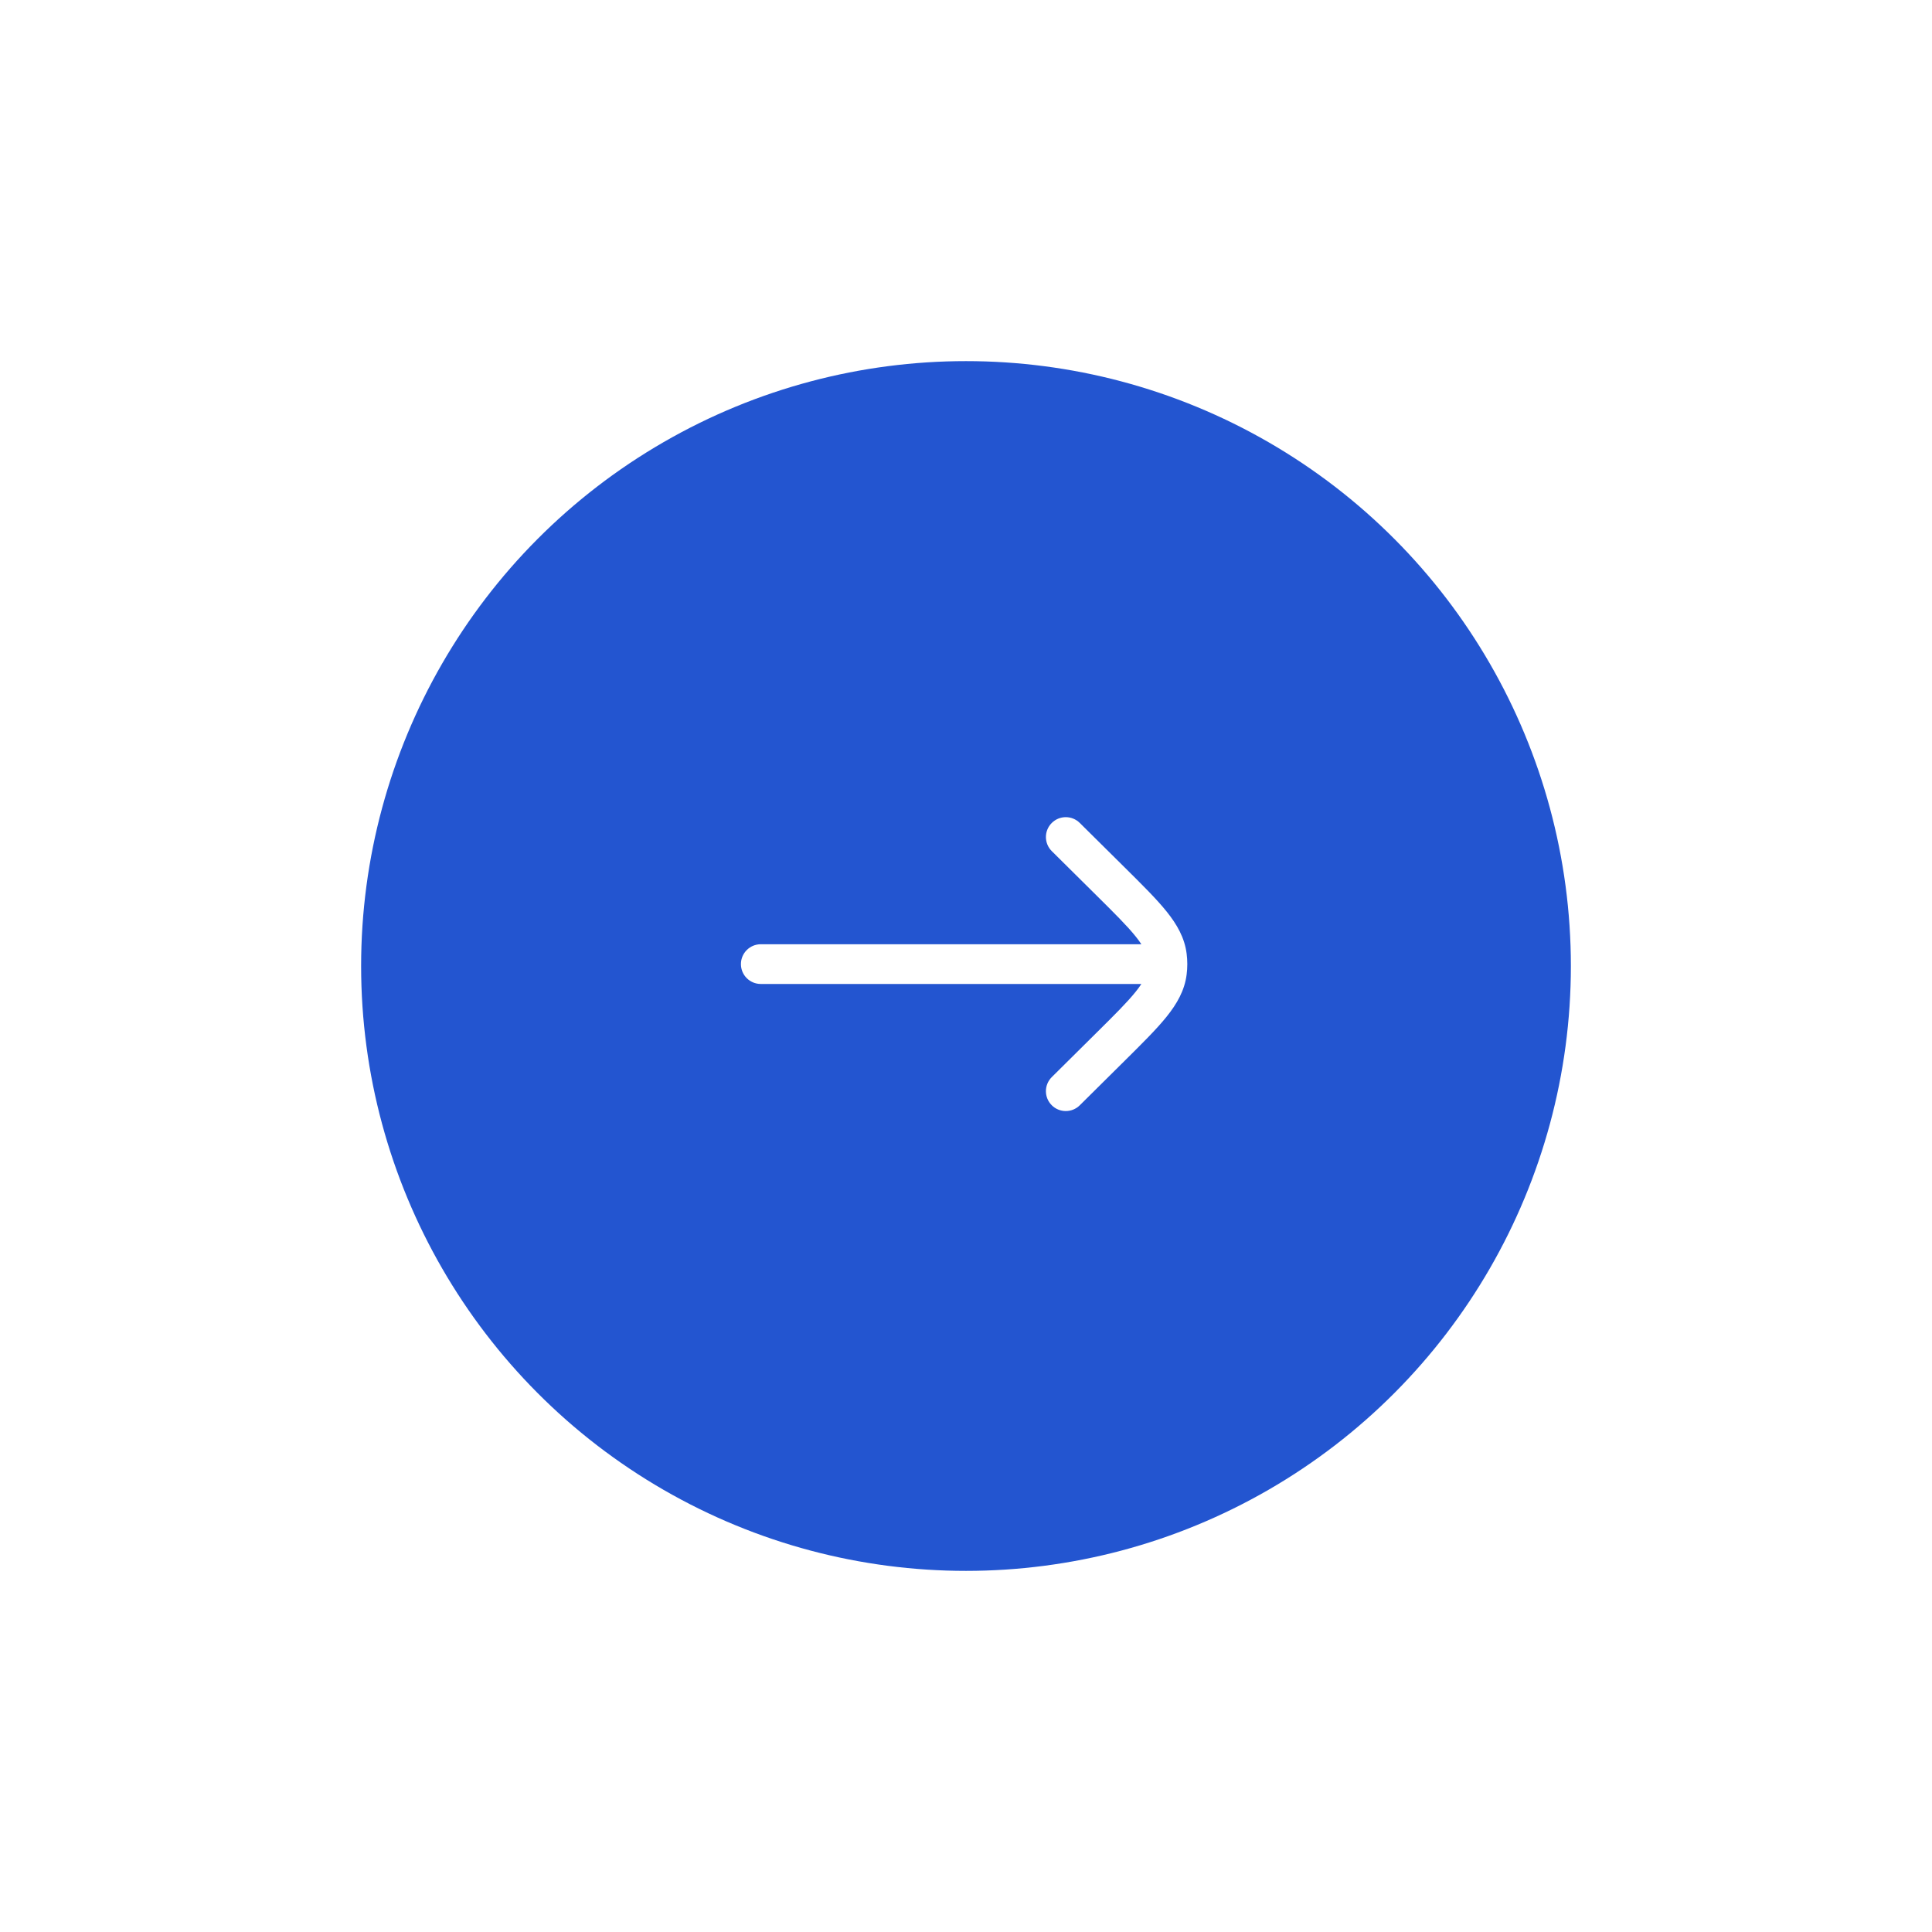 <svg width="107" height="107" viewBox="0 0 107 107" fill="none" xmlns="http://www.w3.org/2000/svg">
<g filter="url(#filter0_d_1108_1133)">
<ellipse cx="53.5" cy="53.5" rx="33.5" ry="33.5" transform="rotate(180 53.5 53.5)" fill="#2355D0"/>
<path d="M42.135 52.295C41.527 52.295 41.035 52.788 41.035 53.395C41.035 54.003 41.527 54.495 42.135 54.495L42.135 52.295ZM64.656 54.495C65.264 54.495 65.756 54.003 65.756 53.395C65.756 52.788 65.264 52.295 64.656 52.295L64.656 54.495ZM59.8 45.576C59.369 45.148 58.672 45.151 58.245 45.583C57.817 46.014 57.82 46.711 58.252 47.139L59.8 45.576ZM61.508 48.817L60.733 49.598L61.508 48.817ZM61.508 57.974L60.733 57.192L61.508 57.974ZM58.252 59.652C57.82 60.08 57.817 60.776 58.245 61.208C58.672 61.639 59.369 61.642 59.8 61.215L58.252 59.652ZM64.628 52.954L65.719 52.815L65.719 52.815L64.628 52.954ZM64.628 53.836L65.719 53.975L65.719 53.975L64.628 53.836ZM42.135 54.495L64.656 54.495L64.656 52.295L42.135 52.295L42.135 54.495ZM58.252 47.139L60.733 49.598L62.282 48.035L59.8 45.576L58.252 47.139ZM60.733 57.192L58.252 59.652L59.8 61.215L62.282 58.755L60.733 57.192ZM60.733 49.598C61.741 50.597 62.43 51.282 62.895 51.862C63.347 52.424 63.497 52.779 63.537 53.093L65.719 52.815C65.607 51.934 65.186 51.201 64.611 50.484C64.049 49.784 63.253 48.998 62.282 48.035L60.733 49.598ZM62.282 58.755C63.253 57.792 64.049 57.006 64.611 56.306C65.186 55.589 65.607 54.857 65.719 53.975L63.537 53.697C63.497 54.011 63.347 54.367 62.895 54.929C62.43 55.509 61.741 56.194 60.733 57.192L62.282 58.755ZM63.537 53.093C63.563 53.294 63.563 53.497 63.537 53.697L65.719 53.975C65.769 53.59 65.769 53.2 65.719 52.815L63.537 53.093Z" fill="white"/>
</g>
<defs>
<filter id="filter0_d_1108_1133" x="0" y="0" width="107" height="107" filterUnits="userSpaceOnUse" color-interpolation-filters="sRGB">
<feFlood flood-opacity="0" result="BackgroundImageFix"/>
<feColorMatrix in="SourceAlpha" type="matrix" values="0 0 0 0 0 0 0 0 0 0 0 0 0 0 0 0 0 0 127 0" result="hardAlpha"/>
<feOffset/>
<feGaussianBlur stdDeviation="10"/>
<feComposite in2="hardAlpha" operator="out"/>
<feColorMatrix type="matrix" values="0 0 0 0 0.137 0 0 0 0 0.333 0 0 0 0 0.816 0 0 0 0.25 0"/>
<feBlend mode="normal" in2="BackgroundImageFix" result="effect1_dropShadow_1108_1133"/>
<feBlend mode="normal" in="SourceGraphic" in2="effect1_dropShadow_1108_1133" result="shape"/>
</filter>
</defs>
</svg>

